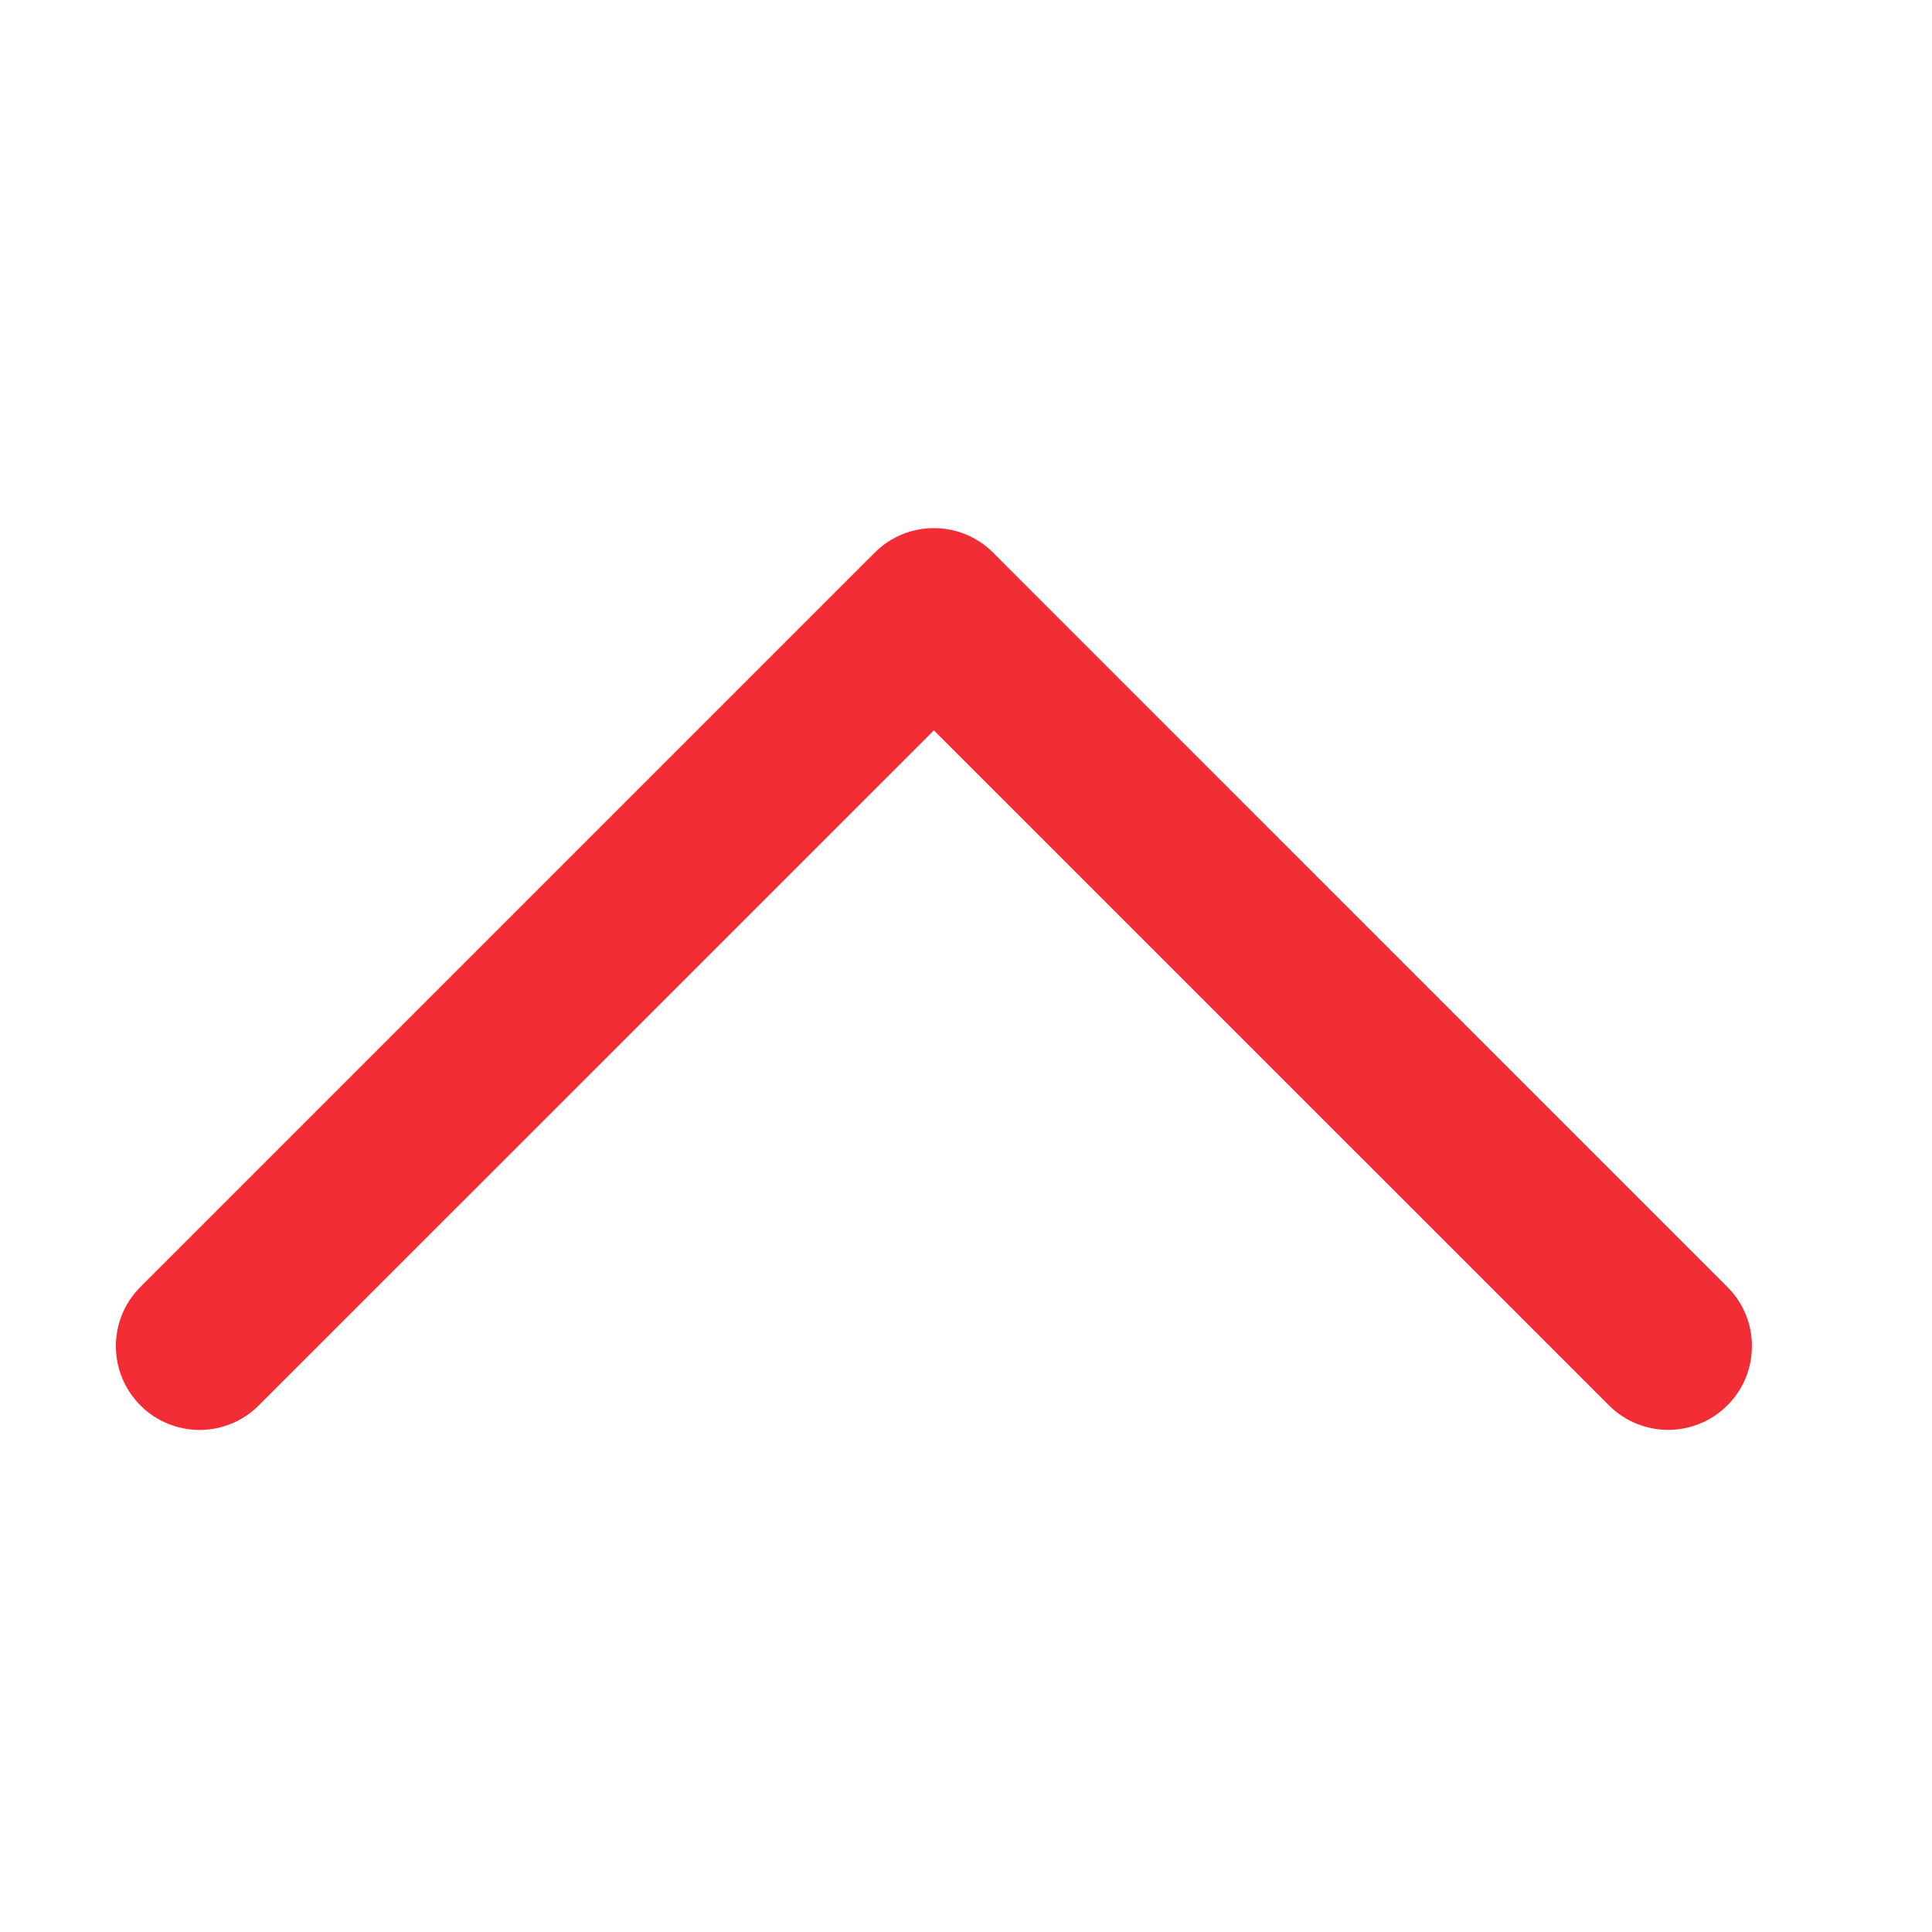 <svg width="24" height="24" viewBox="0 0 24 24" fill="none" xmlns="http://www.w3.org/2000/svg">
<path d="M10.866 6.865L1.744 15.987C1.338 16.393 1.338 17.052 1.744 17.458C2.15 17.865 2.809 17.865 3.215 17.458L11.601 9.073L19.987 17.458C20.393 17.864 21.052 17.864 21.458 17.458C21.662 17.255 21.763 16.989 21.763 16.722C21.763 16.456 21.662 16.19 21.458 15.987L12.337 6.865C11.931 6.459 11.272 6.459 10.866 6.865Z" fill="#F32D36"/>
</svg>
